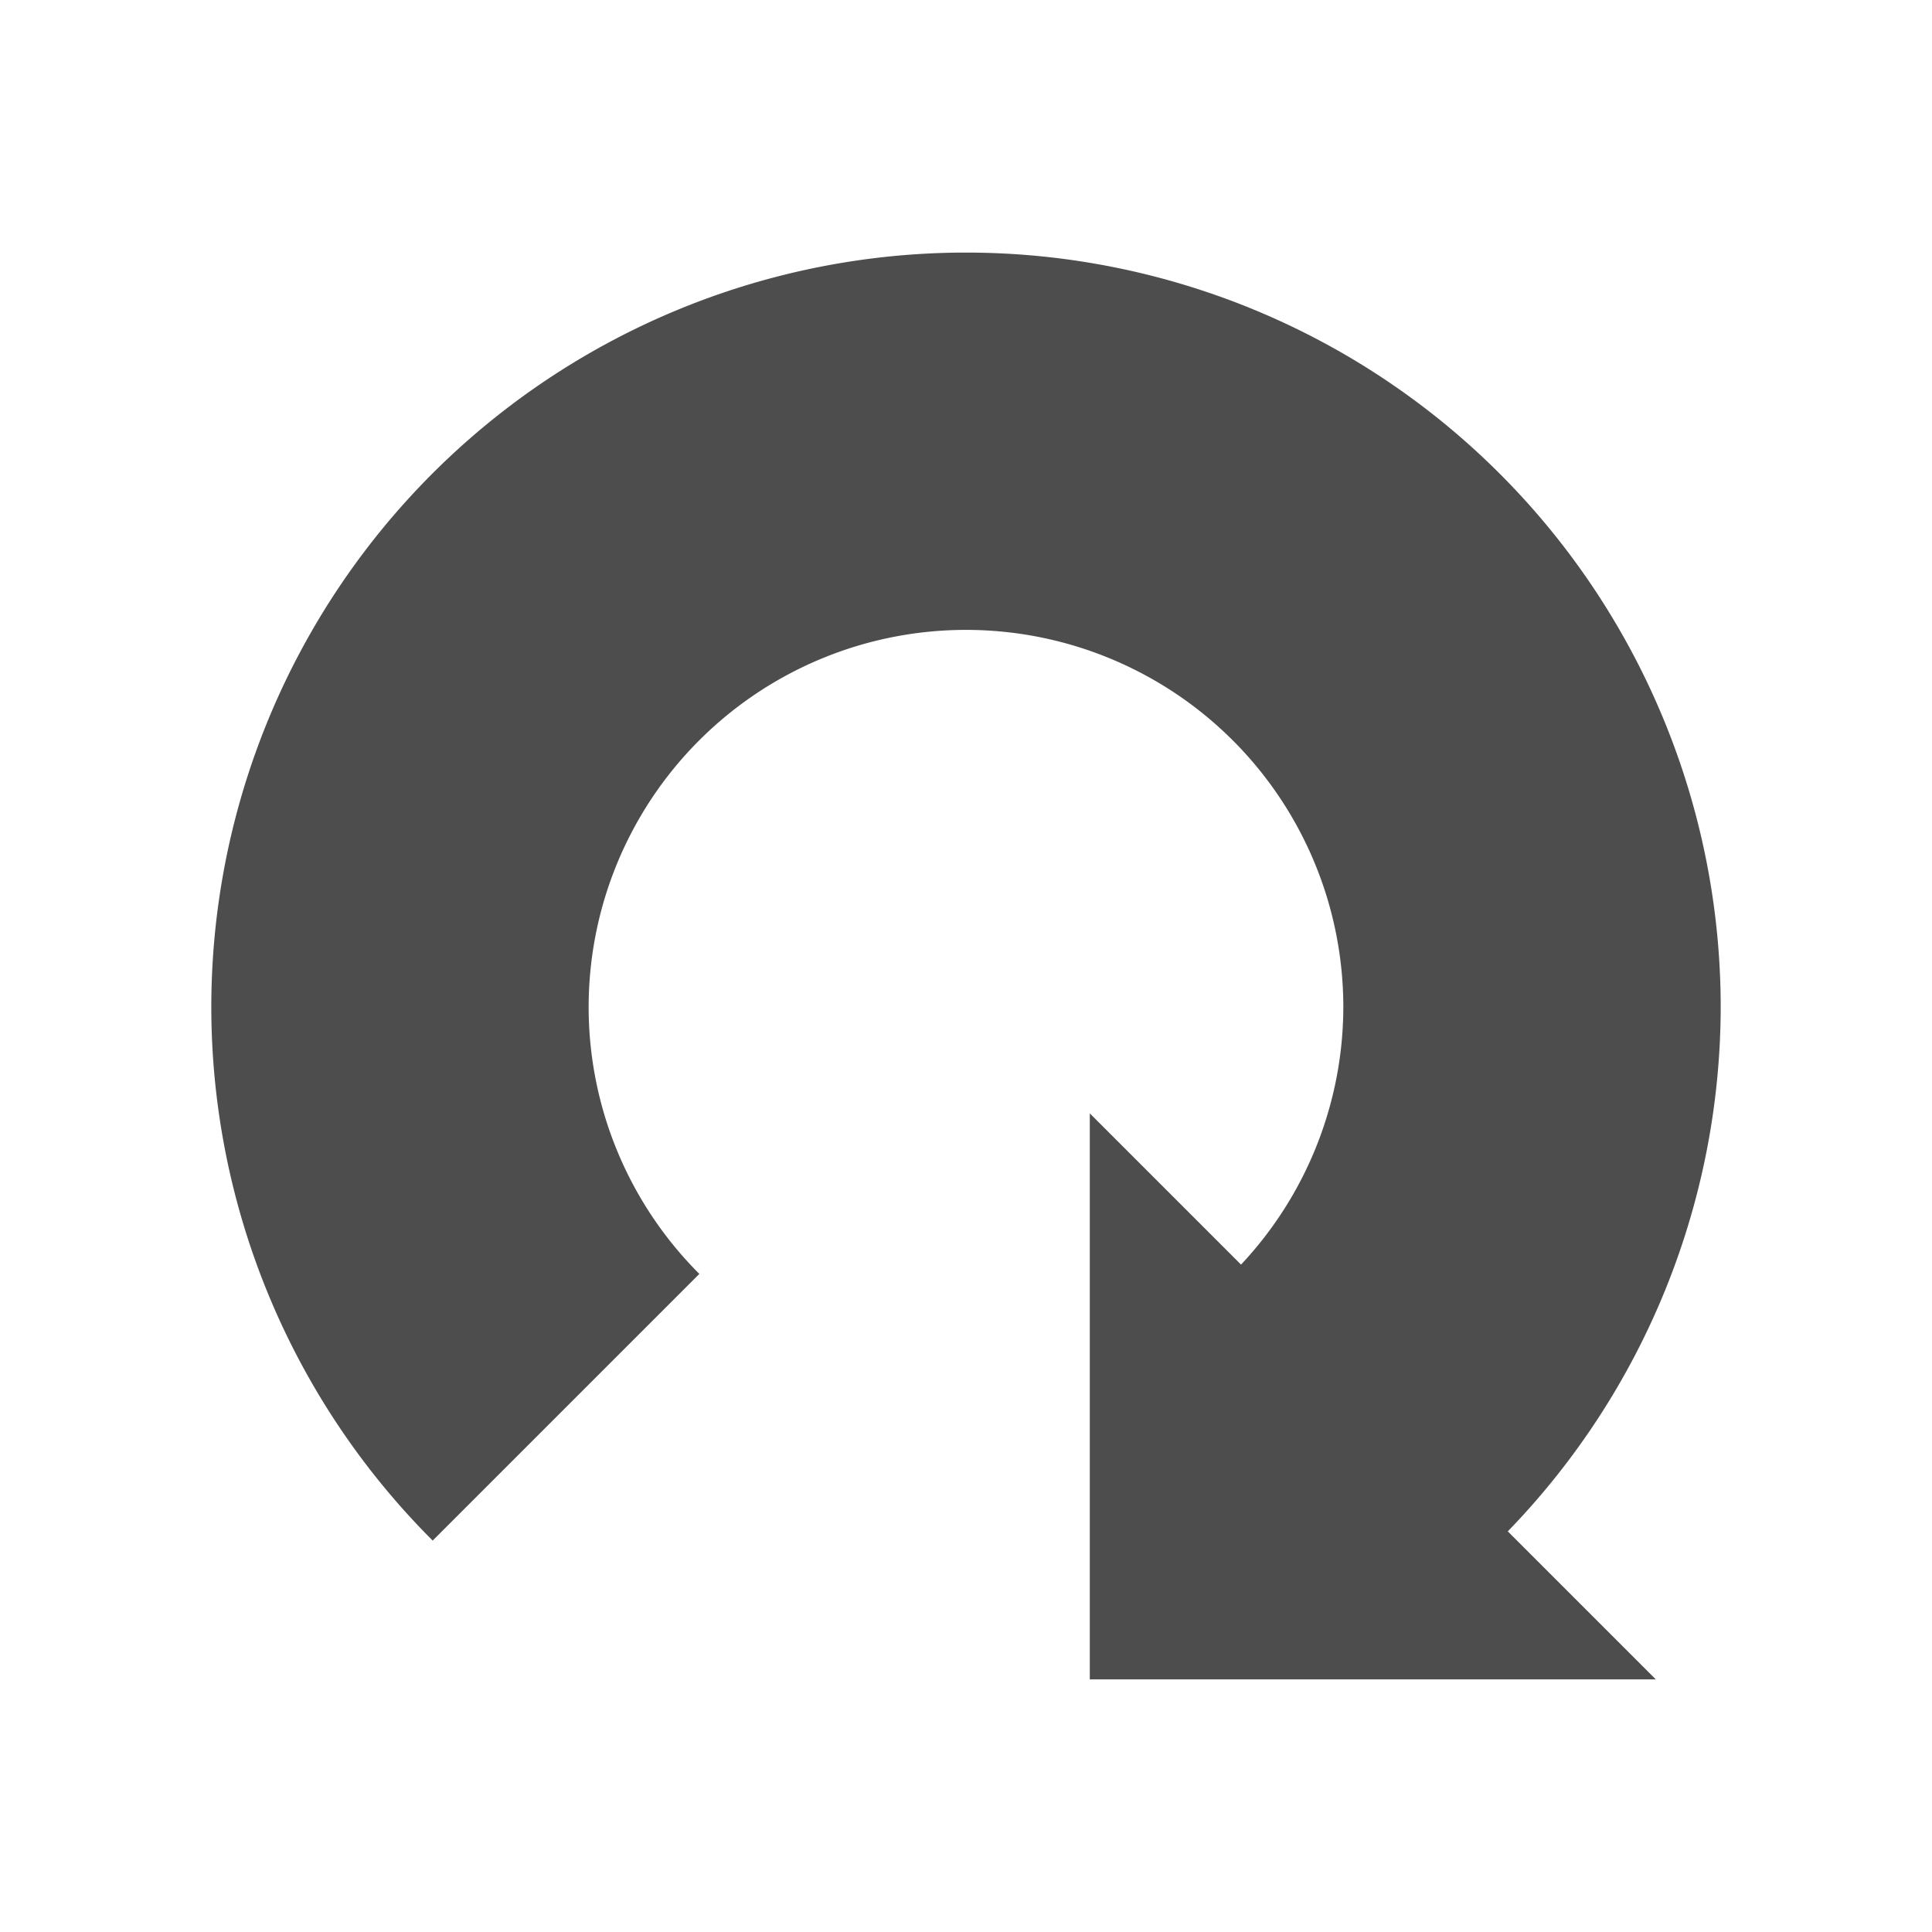 <?xml version="1.0" encoding="UTF-8" standalone="no"?>
<!-- Created with Inkscape (http://www.inkscape.org/) -->

<svg
   xmlns:dc="http://purl.org/dc/elements/1.1/"
   xmlns:cc="http://creativecommons.org/ns#"
   xmlns:rdf="http://www.w3.org/1999/02/22-rdf-syntax-ns#"
   xmlns:svg="http://www.w3.org/2000/svg"
   xmlns="http://www.w3.org/2000/svg"
   xmlns:sodipodi="http://sodipodi.sourceforge.net/DTD/sodipodi-0.dtd"
   xmlns:inkscape="http://www.inkscape.org/namespaces/inkscape"
   width="256"
   height="256"
   viewBox="0 0 67.733 67.733"
   version="1.1"
   id="svg8"
   sodipodi:docname="rotate_right.svg"
   inkscape:version="0.92.3 (2405546, 2018-03-11)">
  <defs
     id="defs2" />
  <sodipodi:namedview
     id="base"
     pagecolor="#ffffff"
     bordercolor="#666666"
     borderopacity="1.0"
     inkscape:pageopacity="0.0"
     inkscape:pageshadow="2"
     inkscape:zoom="0.515625"
     inkscape:cx="-217.1486"
     inkscape:cy="256.81141"
     inkscape:document-units="mm"
     inkscape:current-layer="layer1"
     showgrid="false"
     units="px"
     inkscape:window-width="1366"
     inkscape:window-height="719"
     inkscape:window-x="0"
     inkscape:window-y="27"
     inkscape:window-maximized="1"
     showguides="false" />
  <g
     inkscape:label="Camada 1"
     inkscape:groupmode="layer"
     id="layer1"
     transform="translate(0,-229.267)">
    <path
       style="fill:#4d4d4d;stroke:none;stroke-width:0.33"
       d="m 33.867,238.122 a 26.458,26.458 0 0 1 26.458,26.458 26.458,26.458 0 0 1 -7.464,18.374 l 5.19,5.19 H 38.207 v -19.844 l 5.302,5.302 a 13.229,13.229 0 0 0 3.586,-9.023 13.229,13.229 0 0 0 -13.229,-13.229 13.229,13.229 0 0 0 -13.229,13.229 13.229,13.229 0 0 0 3.881,9.349 l -9.349,9.349 A 26.458,26.458 0 0 1 7.408,264.58 26.458,26.458 0 0 1 33.867,238.122 Z"
       id="path4723"
       inkscape:connector-curvature="0" />
  </g>
</svg>
